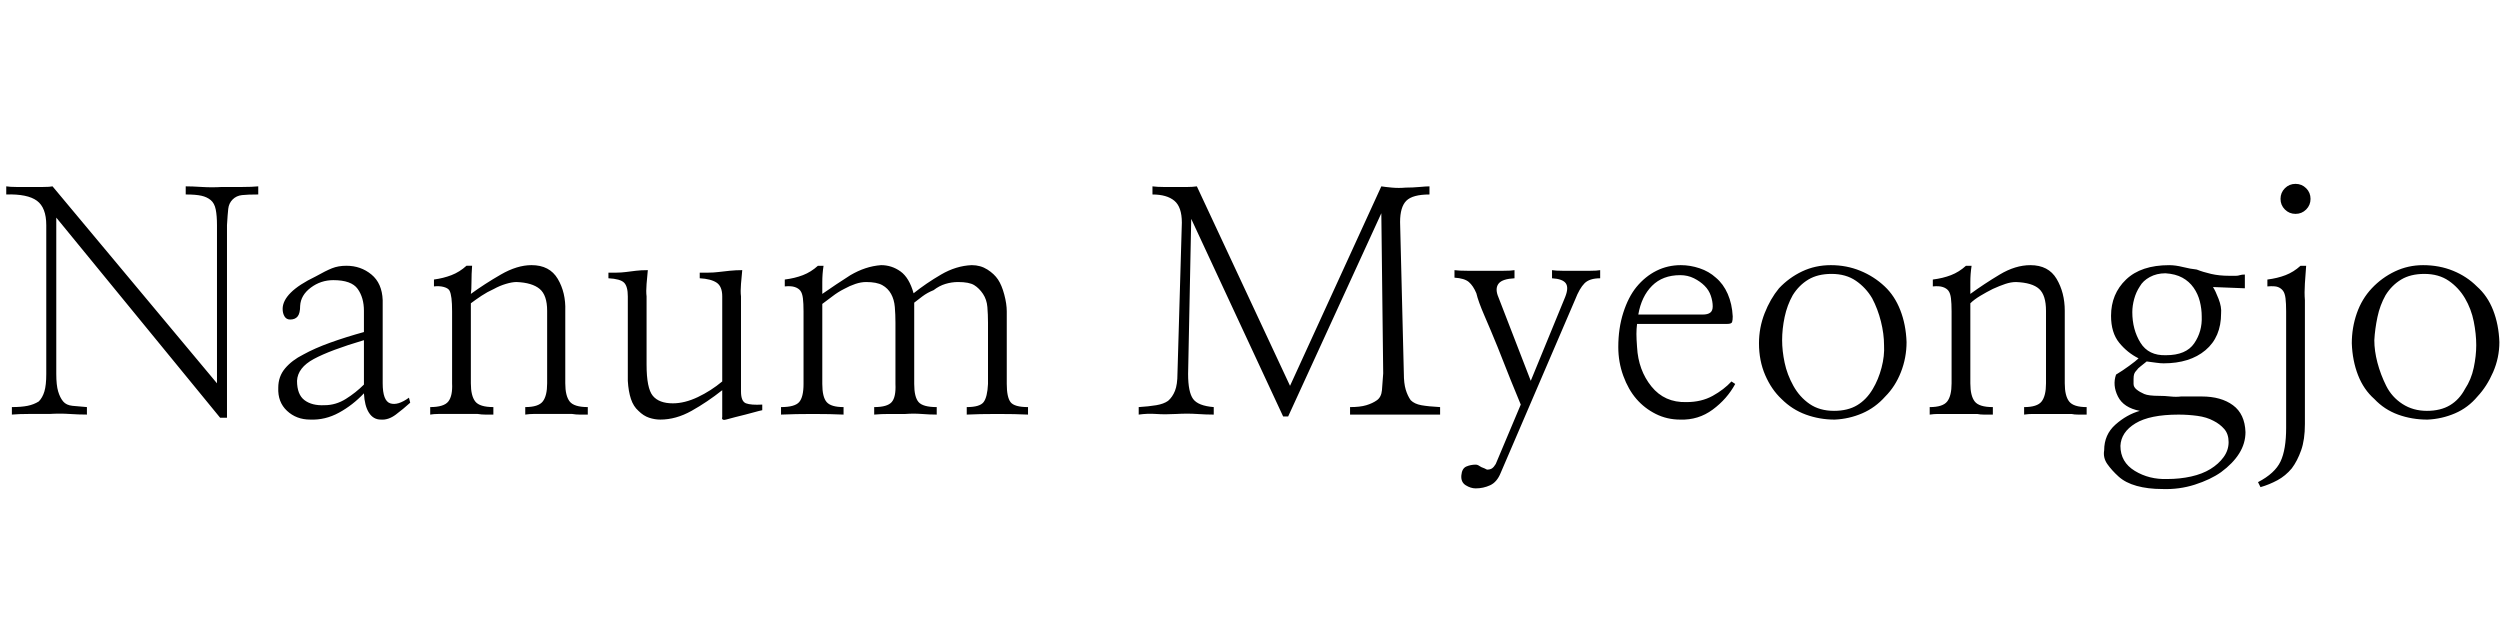 <svg id="fnt-Nanum Myeongjo" viewBox="0 0 3998 1000" xmlns="http://www.w3.org/2000/svg"><path id="nanum-myeongjo" class="f" d="M363 360v308h-11l-262-320v250q0 18 3 28t8 16 15 7 23 2v12q-13 0-28-1t-32 0q-17 0-33 0t-27 1v-12q15 0 25-2t18-7q6-6 9-16t3-28v-238q0-28-15-39t-49-10v-13q6 1 16 1t21 0 22 0 15-1l263 315v-253q0-15-2-25t-8-15-15-7-25-2v-13q10 0 26 1t32 0q18 0 33 0t25-1v13q-17 0-26 1t-15 7-7 15-2 26m219 255v-71q-54 16-80 30t-27 35q0 22 12 31t32 8q18 0 34-10t29-23m72 21l2 8q-11 10-23 19t-24 8q-12 0-19-11t-8-31q-18 19-40 31t-46 11q-22 0-37-14t-14-37q0-18 11-31t29-22q18-10 43-19t54-17v-34q0-21-10-35t-39-14q-20 0-36 12t-17 29q0 12-4 17t-12 5q-6 0-9-5t-3-12q0-13 13-26t40-26q16-9 26-13t23-4q23 0 40 14t18 41v133q0 28 12 32t30-9m101-211q-1 13-1 26t-1 19q22-16 48-31t49-15q29 0 42 22t12 51v116q0 20 7 29t29 9v12q-7 0-13 0t-12-1q-6 0-12 0t-13 0q-7 0-13 0t-12 0-12 0-13 1v-12q21 0 28-9t7-29v-116q0-25-12-35t-37-11q-7 0-17 3t-19 8q-11 5-20 11t-17 12v128q0 20 7 29t29 9v12q-7 0-13 0t-12-1q-6 0-12 0t-13 0q-7 0-13 0t-12 0q-6 0-13 0t-13 1v-12q22 0 29-9t6-29v-115q0-13-1-21t-3-12-9-6-16-1v-11q15-2 28-7t24-15h9m400 242v-43q-24 19-49 33t-50 14q-9 0-18-3t-17-11q-8-7-12-19t-5-29v-135q0-16-6-22t-25-7v-9q6 0 13 0t15-1 16-2 19-1q-1 10-2 22t0 20v109q0 38 10 50t32 12q19 0 40-10t39-25v-136q0-16-9-22t-27-7v-9q6 0 14 0t16-1 18-2 20-1q-1 10-2 22t0 20v152q0 16 8 19t26 2v9q-5 1-12 3t-15 4q-8 2-16 4t-15 4q-3 1-5 0t-1-4m162-242q-2 13-2 26t0 19q10-7 22-15t23-15q12-7 24-11t25-5q17 0 31 10t21 35q20-16 44-30t49-15q14 0 25 7t17 16 10 24 4 27v116q0 21 6 29t28 8v12q-20-1-49-1t-49 1v-12q21 0 27-8t7-29v-98q0-13-1-25t-7-21-14-14-26-5q-10 0-20 3t-19 10q-10 4-18 10t-13 10v130q0 21 7 29t29 8v12q-11 0-24-1t-26 0q-13 0-26 0t-24 1v-12q21 0 28-8t6-29v-98q0-13-1-25t-6-21-14-14-26-5q-8 0-17 3t-18 8q-10 5-19 12t-16 12v128q0 21 7 29t27 8v12q-21-1-49-1t-51 1v-12q22 0 29-8t7-29v-116q0-13-1-21t-4-12-9-6-16-1v-11q16-2 29-7t24-15h9m597-127l149 319 146-319q6 1 17 2t22 0q11 0 22-1t16-1v13q-27 0-37 10t-10 34l6 242q0 16 3 26t8 17q6 6 17 8t30 3v12q-11 0-32 0t-41 0-41 0-30 0v-12q16 0 26-3t17-8 8-16 2-27l-3-256-149 325h-8l-147-316-5 248q0 29 8 40t33 13v12q-12 0-27-1t-33 0-32 0-28 1v-12q16-1 28-3t19-7q7-6 11-16t4-28l7-241q0-25-12-35t-35-10v-13q8 1 18 1t20 0 18 0 15-1m518 349q-6-14-16-39t-21-53q-11-27-21-50t-13-36q-5-12-12-18t-23-7v-12q7 1 21 1t29 0 28 0 18-1v13q-19 1-25 8t-2 19l53 137 55-134q6-15 1-22t-22-8v-13q6 1 17 1t22 0 22 0 16-1v13q-17 0-25 8t-15 26l-119 277q-6 15-17 20t-23 5q-8 0-16-5t-7-16 8-14 15-3q2 0 4 1t5 3q3 1 5 2t4 2q5 0 8-2t6-7l40-95m330-129h-144q-1 8-1 16t1 21q2 37 23 63t56 25q24 0 42-10t30-23l6 4q-13 24-36 41t-52 16q-21 0-39-9t-31-24-21-37-8-46q0-30 8-55t21-41q14-17 32-26t39-9q15 0 30 5t26 15q12 10 19 26t8 36q0 6-1 9t-8 3m-142-15h103q8 0 12-3t4-10q0-8-3-17t-10-16q-7-7-17-12t-22-5q-28 0-45 17t-22 46m429 44q0 25-9 48t-25 39q-16 18-37 27t-44 10q-24 0-46-8t-39-25q-16-15-26-38t-10-51q0-25 9-48t23-40q16-17 37-27t46-10q25 0 47 9t39 25q16 15 25 38t10 51m-36 5q0-18-5-38t-14-37q-10-17-26-28t-39-11q-22 0-37 9t-25 25q-9 16-13 35t-4 37q0 17 4 36t14 37 26 29 39 11q22 0 37-9t25-26q9-15 14-34t4-36m140-127q-2 13-2 26t0 19q22-16 47-31t49-15q29 0 42 22t13 51v116q0 20 7 29t28 9v12q-6 0-13 0t-11-1q-6 0-12 0t-13 0q-8 0-14 0t-12 0-12 0-13 1v-12q21 0 28-9t7-29v-116q0-25-11-35t-37-11q-8 0-17 3t-20 8q-10 5-20 11t-16 12v128q0 20 7 29t29 9v12q-8 0-14 0t-11-1q-6 0-12 0t-13 0q-8 0-14 0t-12 0q-6 0-12 0t-13 1v-12q21 0 28-9t7-29v-115q0-13-1-21t-4-12-9-6-16-1v-11q16-2 29-7t24-15h9m437 14v22l-51-2q4 6 9 19t4 23q0 38-25 59t-67 21q-5 0-12-1t-15-2q-6 5-10 8t-6 6q-3 3-4 6t-1 8q0 3 0 8t5 9 12 7 24 3q9 0 18 1t17 0q9 0 17 0t16 0q31 0 50 14t20 43q0 18-10 34t-29 30q-17 12-42 20t-52 7q-23 0-41-5t-29-15-18-20-5-22q0-25 18-41t39-22q-26-5-35-23t-3-35q10-6 21-14t15-12q-18-9-31-25t-13-43q0-35 24-58t69-23q10 0 22 3t22 4q10 4 23 7t29 3q4 0 6 0t5 0q3 0 6-1t8-1m-199 274q0 26 23 40t52 13q20 0 38-4t31-12q13-8 21-19t8-24q0-13-7-21t-17-13q-11-6-26-8t-30-2q-46 0-69 14t-24 36m19-214q0 28 13 49t41 20q32 0 45-19t12-43q0-12-3-24t-10-22-18-16-27-7q-14 0-25 6t-16 15q-6 9-9 20t-3 21m246 185v-186q0-13-1-21t-4-12-8-6-17-1v-11q16-2 29-7t24-15h9q-1 13-2 28t0 27v198q0 25-6 42t-15 29q-10 12-23 19t-27 11l-4-8q27-14 36-33t9-54m-9-366q0-10 7-17t17-7 17 7 7 17-7 17-17 7-17-7-7-17m350 229q0 25-10 48t-25 39q-15 18-36 27t-44 10q-25 0-47-8t-38-25q-17-15-26-38t-10-51q0-25 8-48t24-40q16-17 37-27t45-10q26 0 48 9t38 25q17 15 26 38t10 51m-37 5q0-18-4-38t-14-37q-10-17-26-28t-39-11q-22 0-37 9t-25 25q-9 16-13 35t-5 37q0 17 5 36t14 37 26 29 39 11q22 0 37-9t24-26q10-15 14-34t4-36" />
</svg>